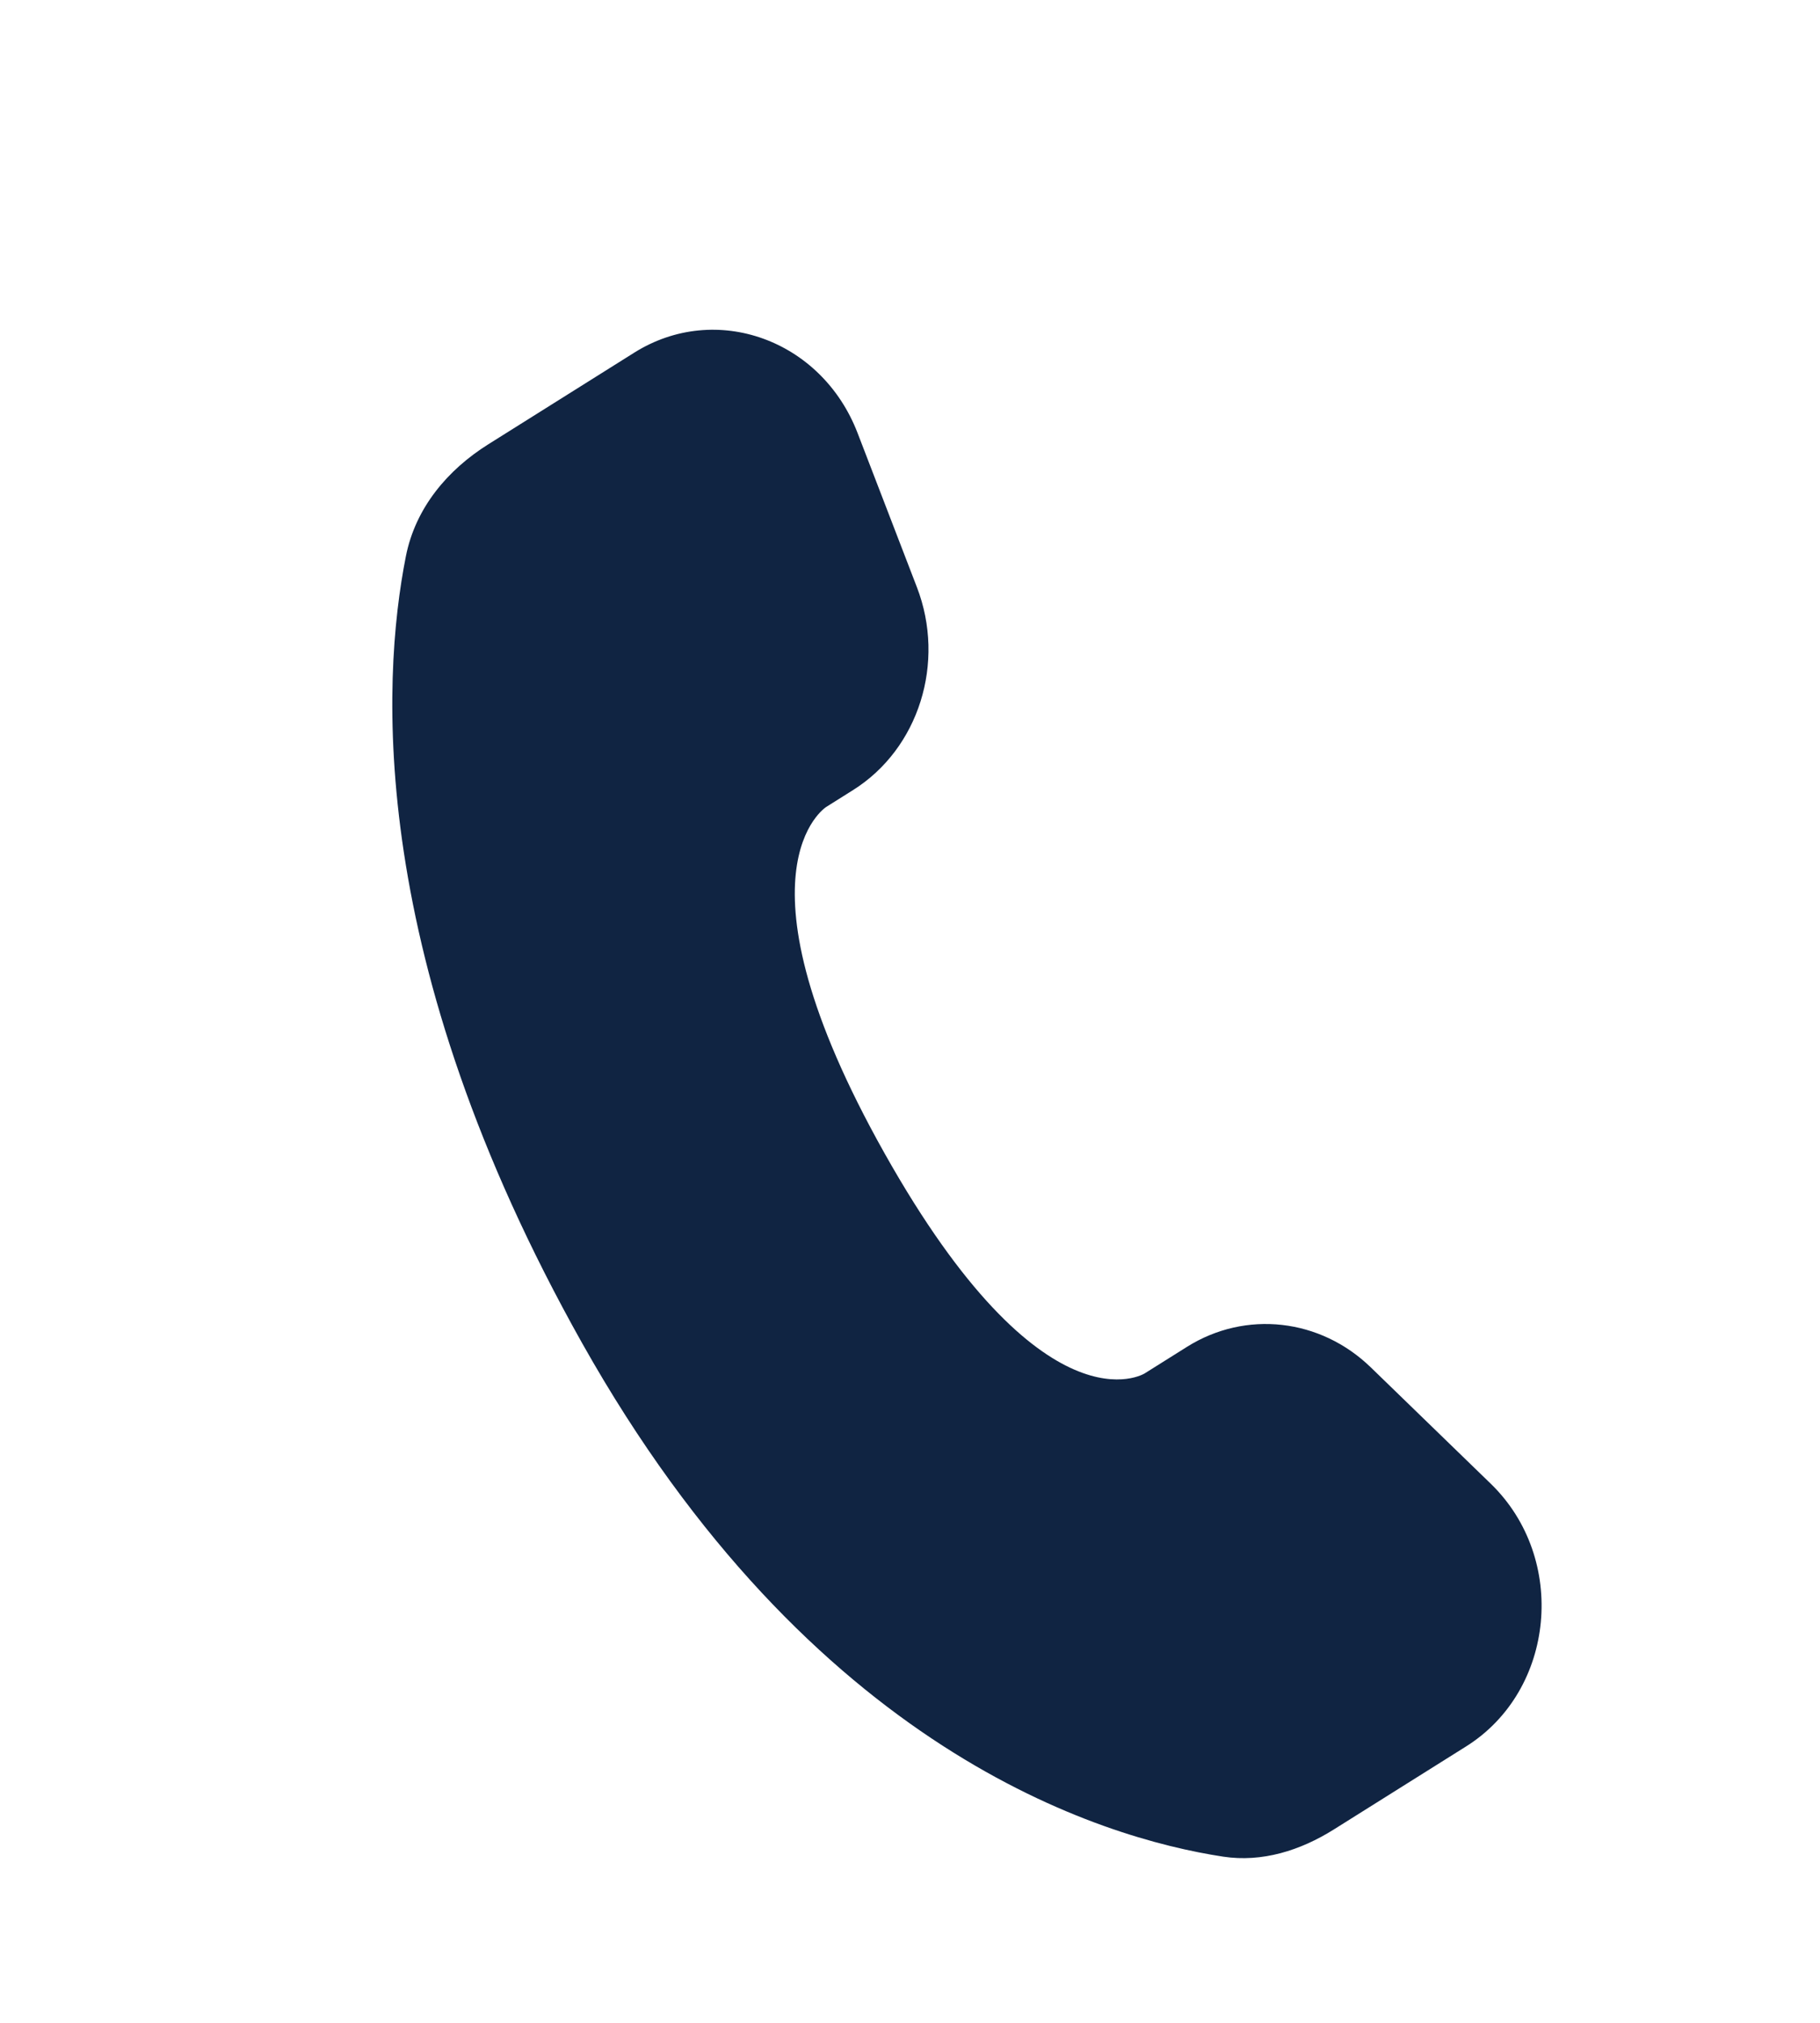 <svg width="18" height="20" viewBox="0 0 18 20" fill="none" xmlns="http://www.w3.org/2000/svg">
<path d="M11.74 13.316L11.321 13.579C11.321 13.579 10.324 14.205 8.749 11.404C7.175 8.604 8.172 7.978 8.172 7.978L8.436 7.812C9.087 7.404 9.356 6.551 9.068 5.805L8.481 4.28C8.125 3.357 7.08 2.981 6.274 3.486L4.829 4.393C4.429 4.644 4.109 5.019 4.014 5.501C3.77 6.735 3.625 9.486 5.758 13.281C8.021 17.306 10.884 18.172 12.098 18.357C12.482 18.415 12.859 18.297 13.192 18.088L14.5 17.267C15.383 16.713 15.506 15.409 14.744 14.67L13.558 13.52C13.058 13.035 12.32 12.952 11.74 13.316Z" fill="#102442"/>
</svg>
